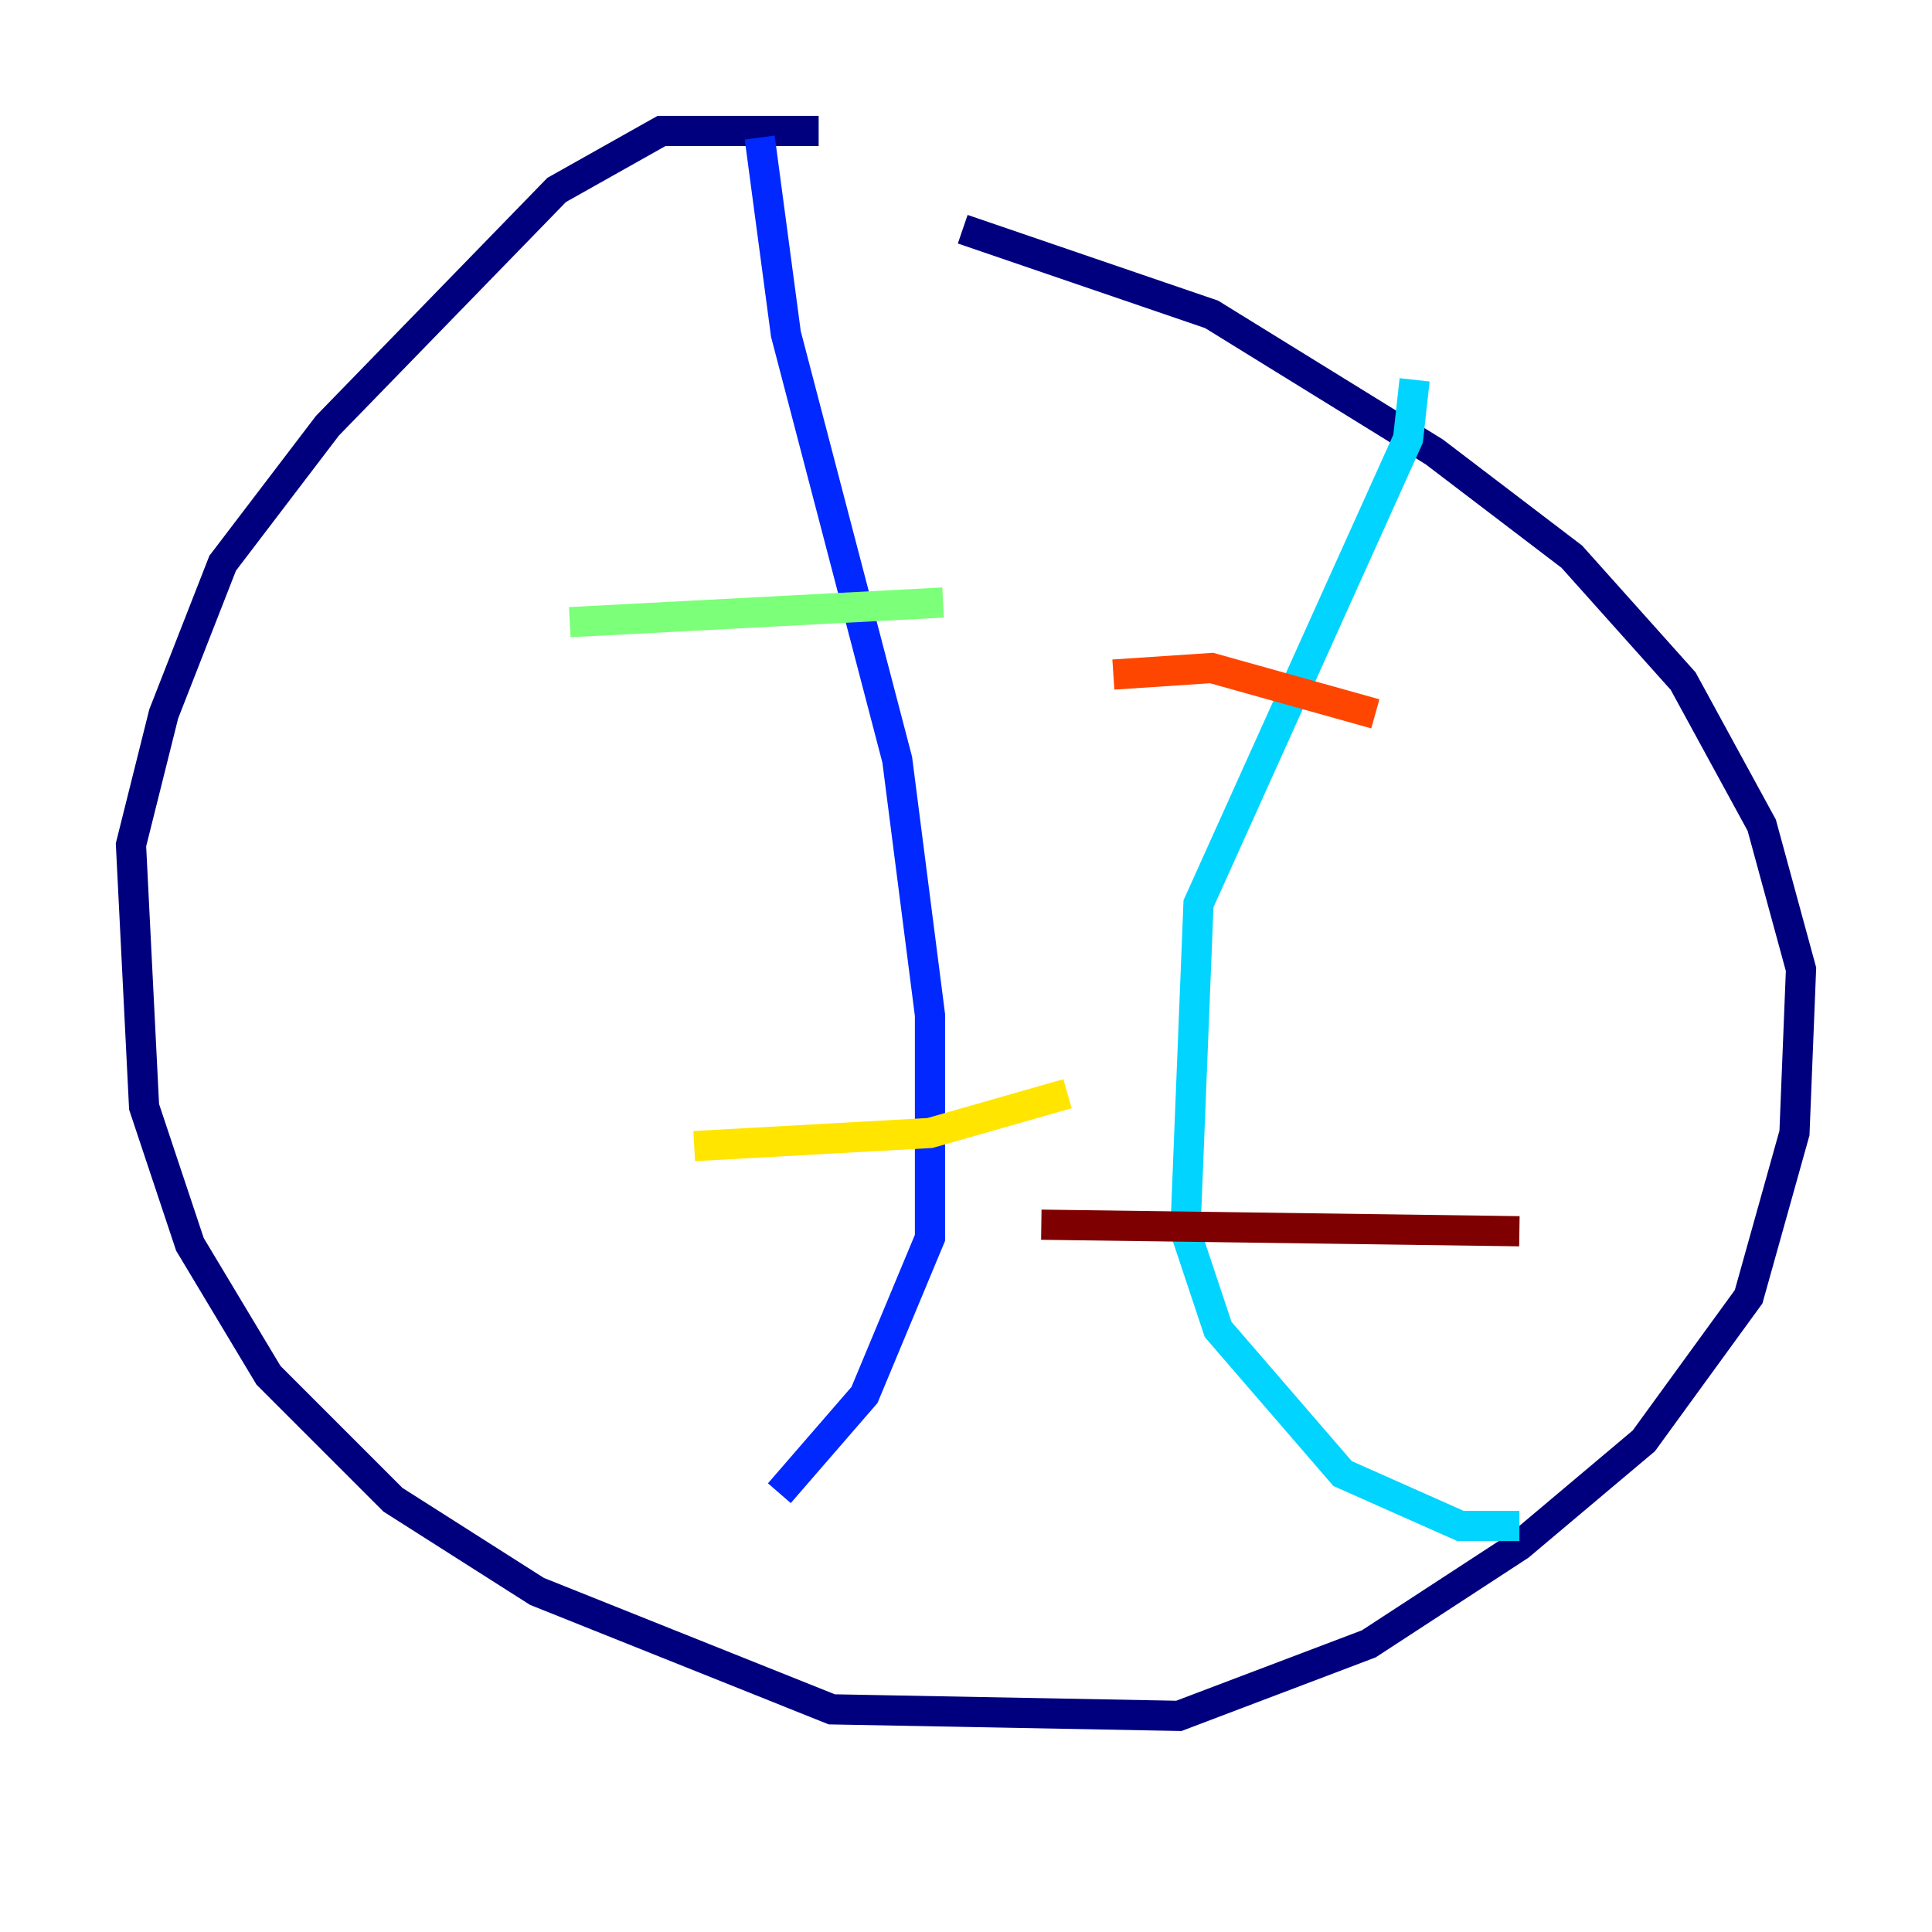 <?xml version="1.0" encoding="utf-8" ?>
<svg baseProfile="tiny" height="128" version="1.2" viewBox="0,0,128,128" width="128" xmlns="http://www.w3.org/2000/svg" xmlns:ev="http://www.w3.org/2001/xml-events" xmlns:xlink="http://www.w3.org/1999/xlink"><defs /><polyline fill="none" points="54.237,8.678 43.824,8.678 36.881,12.583 21.695,28.203 14.752,37.315 10.848,47.295 8.678,55.973 9.546,73.329 12.583,82.441 17.79,91.119 26.034,99.363 35.58,105.437 55.105,113.248 78.102,113.681 90.685,108.909 100.664,102.4 108.909,95.458 115.851,85.912 118.888,75.064 119.322,64.217 116.719,54.671 111.512,45.125 104.136,36.881 95.024,29.939 80.271,20.827 63.783,15.186" stroke="#00007f" stroke-width="2" /><polyline fill="none" points="50.332,9.112 52.068,22.129 59.444,50.332 61.614,67.254 61.614,82.007 57.275,92.42 51.634,98.929" stroke="#0028ff" stroke-width="2" /><polyline fill="none" points="93.722,25.166 93.288,29.071 79.403,59.878 78.536,81.573 80.705,88.081 88.949,97.627 96.759,101.098 100.664,101.098" stroke="#00d4ff" stroke-width="2" /><polyline fill="none" points="37.749,41.22 62.481,39.919" stroke="#7cff79" stroke-width="2" /><polyline fill="none" points="45.993,75.932 61.614,75.064 70.725,72.461" stroke="#ffe500" stroke-width="2" /><polyline fill="none" points="73.763,44.691 80.271,44.258 91.119,47.295" stroke="#ff4600" stroke-width="2" /><polyline fill="none" points="68.99,81.139 100.664,81.573" stroke="#7f0000" stroke-width="2" /></svg>